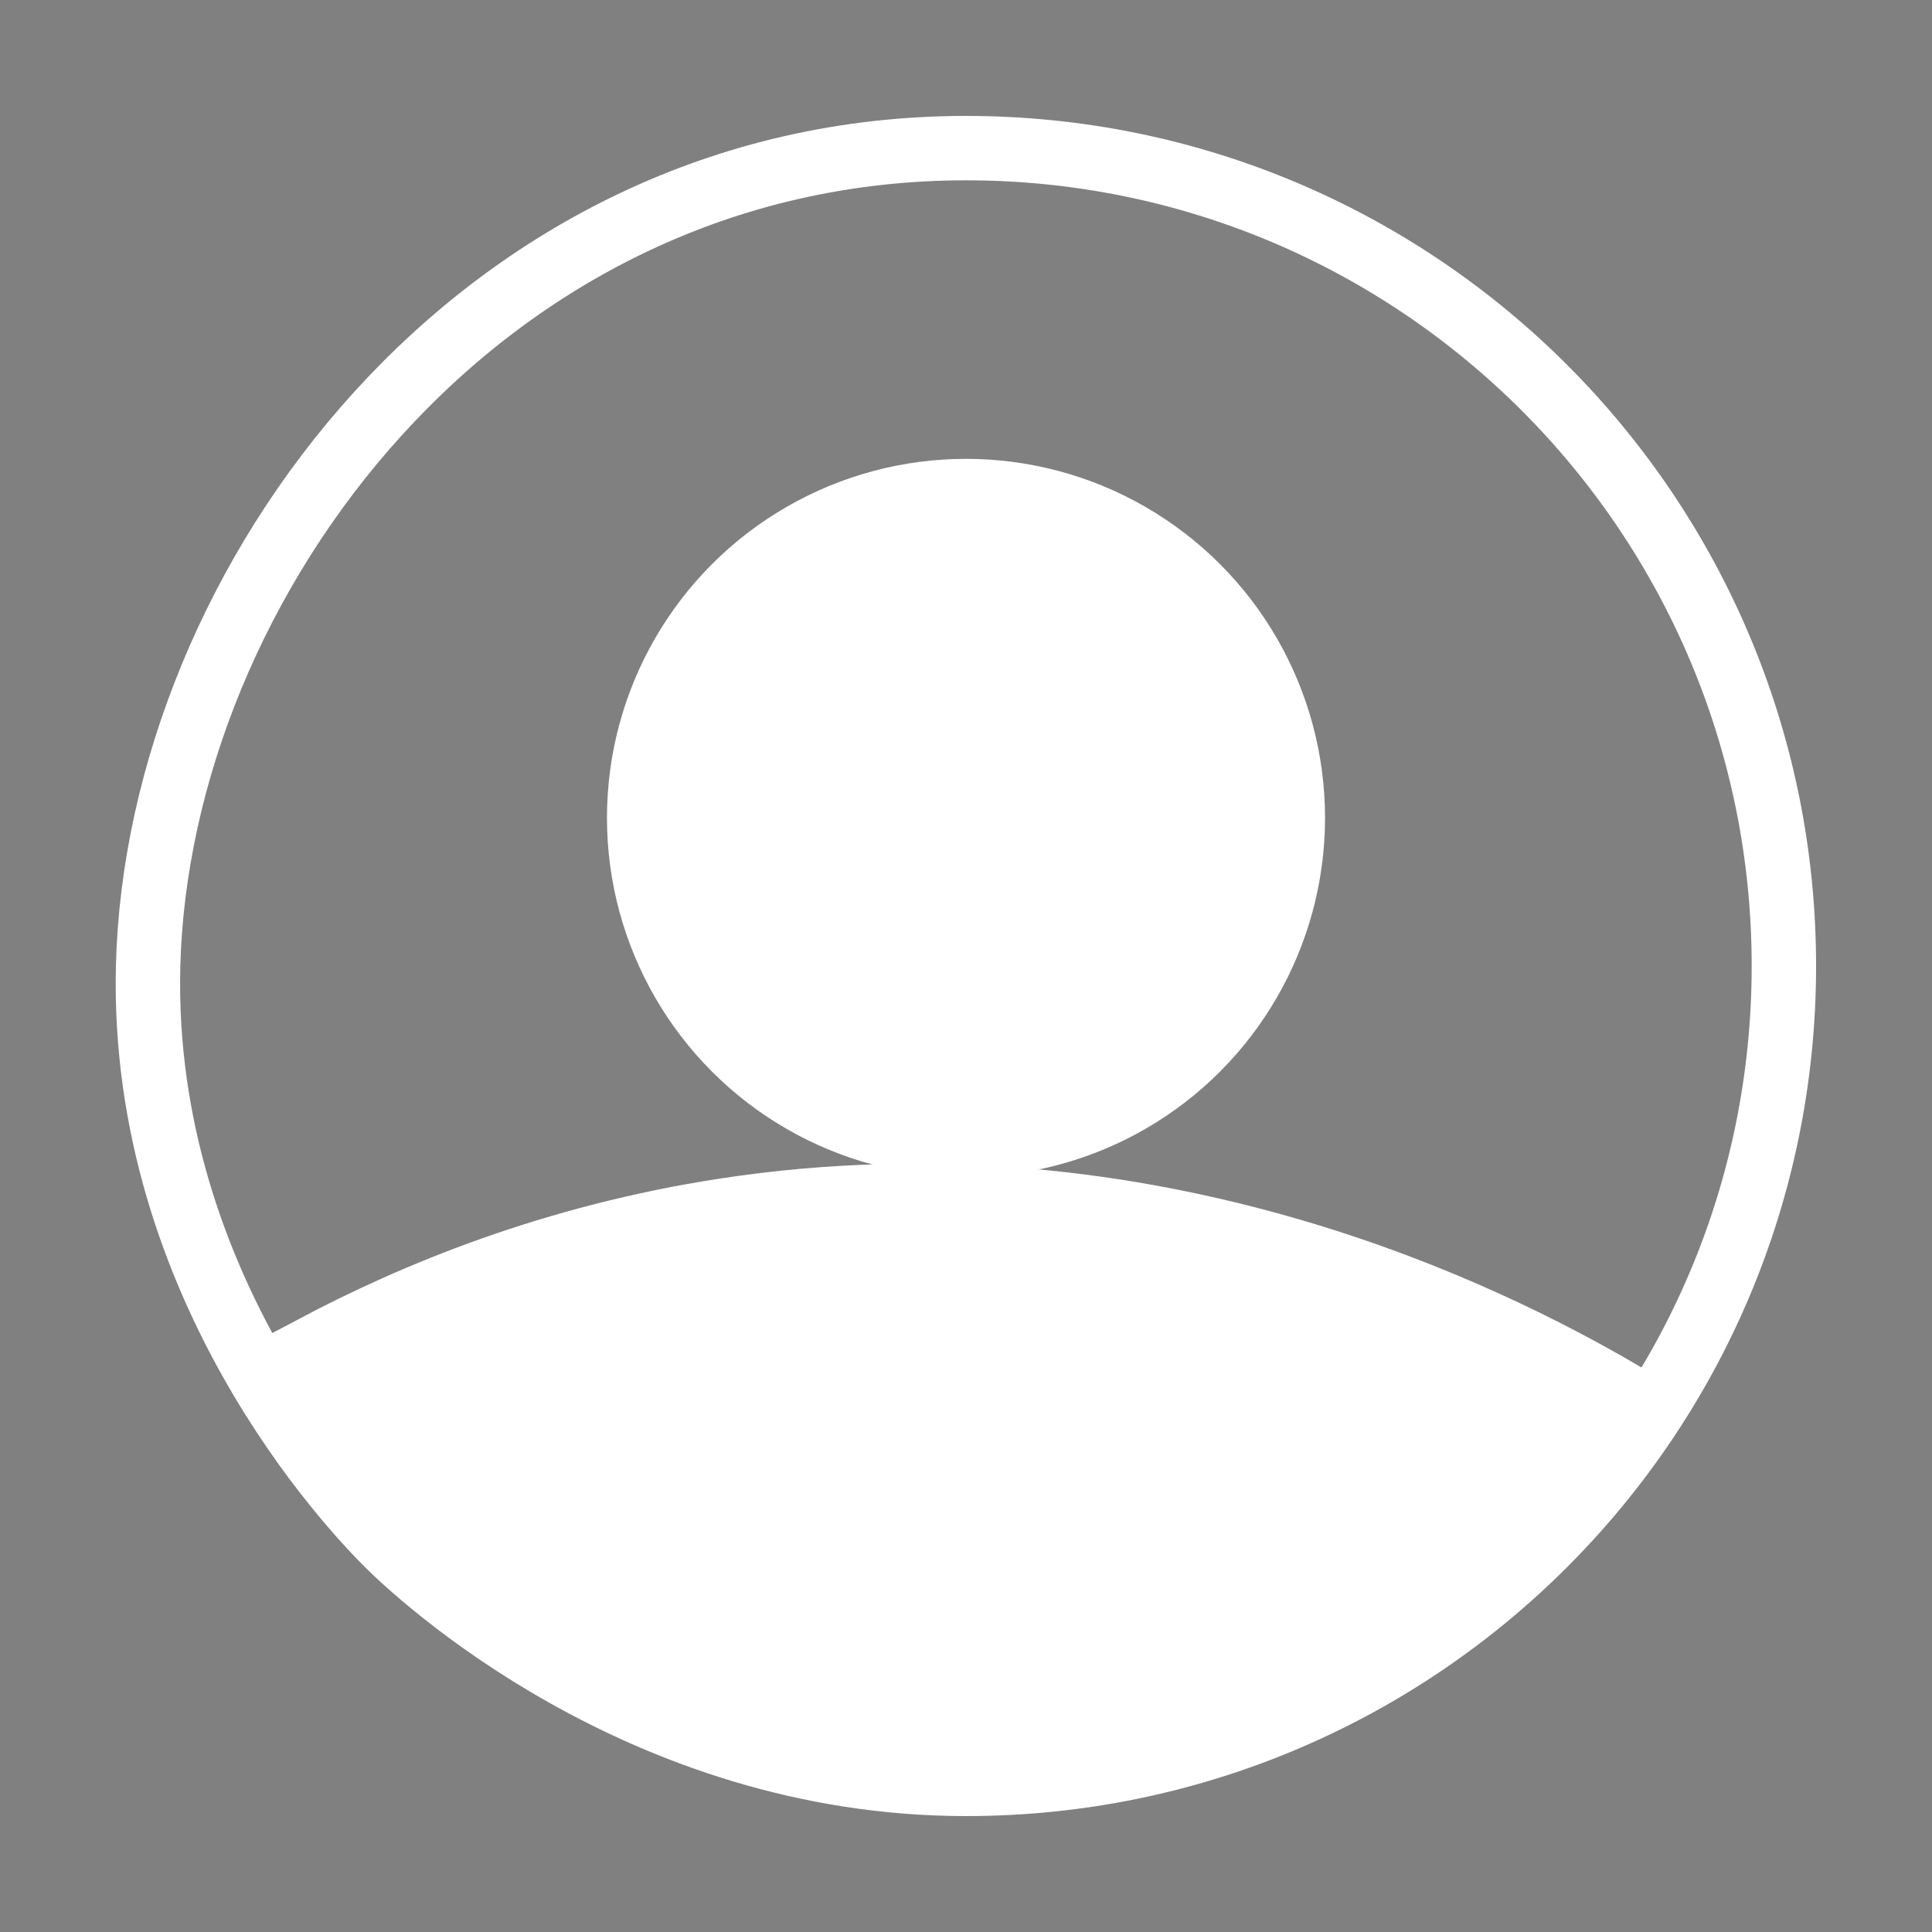 <?xml version="1.0" encoding="utf-8"?>
<!-- Generator: Adobe Illustrator 25.0.1, SVG Export Plug-In . SVG Version: 6.00 Build 0)  -->
<svg version="1.1" id="Layer_1" xmlns="http://www.w3.org/2000/svg" xmlns:xlink="http://www.w3.org/1999/xlink" x="0px" y="0px"
	 viewBox="0 0 600 600" style="enable-background:new 0 0 600 600;" xml:space="preserve">
<rect x="0" y="0" width="600" height="600" fill="#808080" stroke="none"/>
<style type="text/css">
	.st0{fill:none;stroke:#FFFFFF;stroke-width:20;stroke-miterlimit:10;}
	.st1{fill:none;stroke:#050505;stroke-width:6;stroke-miterlimit:10;}
	.st2{fill:#FFFFFF;stroke:#FFFFFF;stroke-width:20;stroke-miterlimit:10;}
</style>
<path class="st0" d="M554,300c0,140.3-113.7,254-254,254c-101.1,0-170.6-65.3-180.1-74.9c-9.7-9.8-76.4-78.9-73.9-179.1
	C49,181.2,148.7,46,300,46C440.3,46,554,159.7,554,300z"/>
<path class="st1" d="M292,388"/>
<path class="st2" d="M502.5,432c-38.6-22.4-144.1-76.5-277.4-56.1c-53.5,8.2-96.6,26.1-127.7,42.6c7.7,13.5,20.6,33,40.7,52.3
	c67.8,65.3,152.9,66.9,164.5,67c64.3,0.3,111.8-25.9,134.8-41.3C470.2,474.5,490.9,448.9,502.5,432z"/>
<circle class="st2" cx="300" cy="254" r="101.5"/>
</svg>
